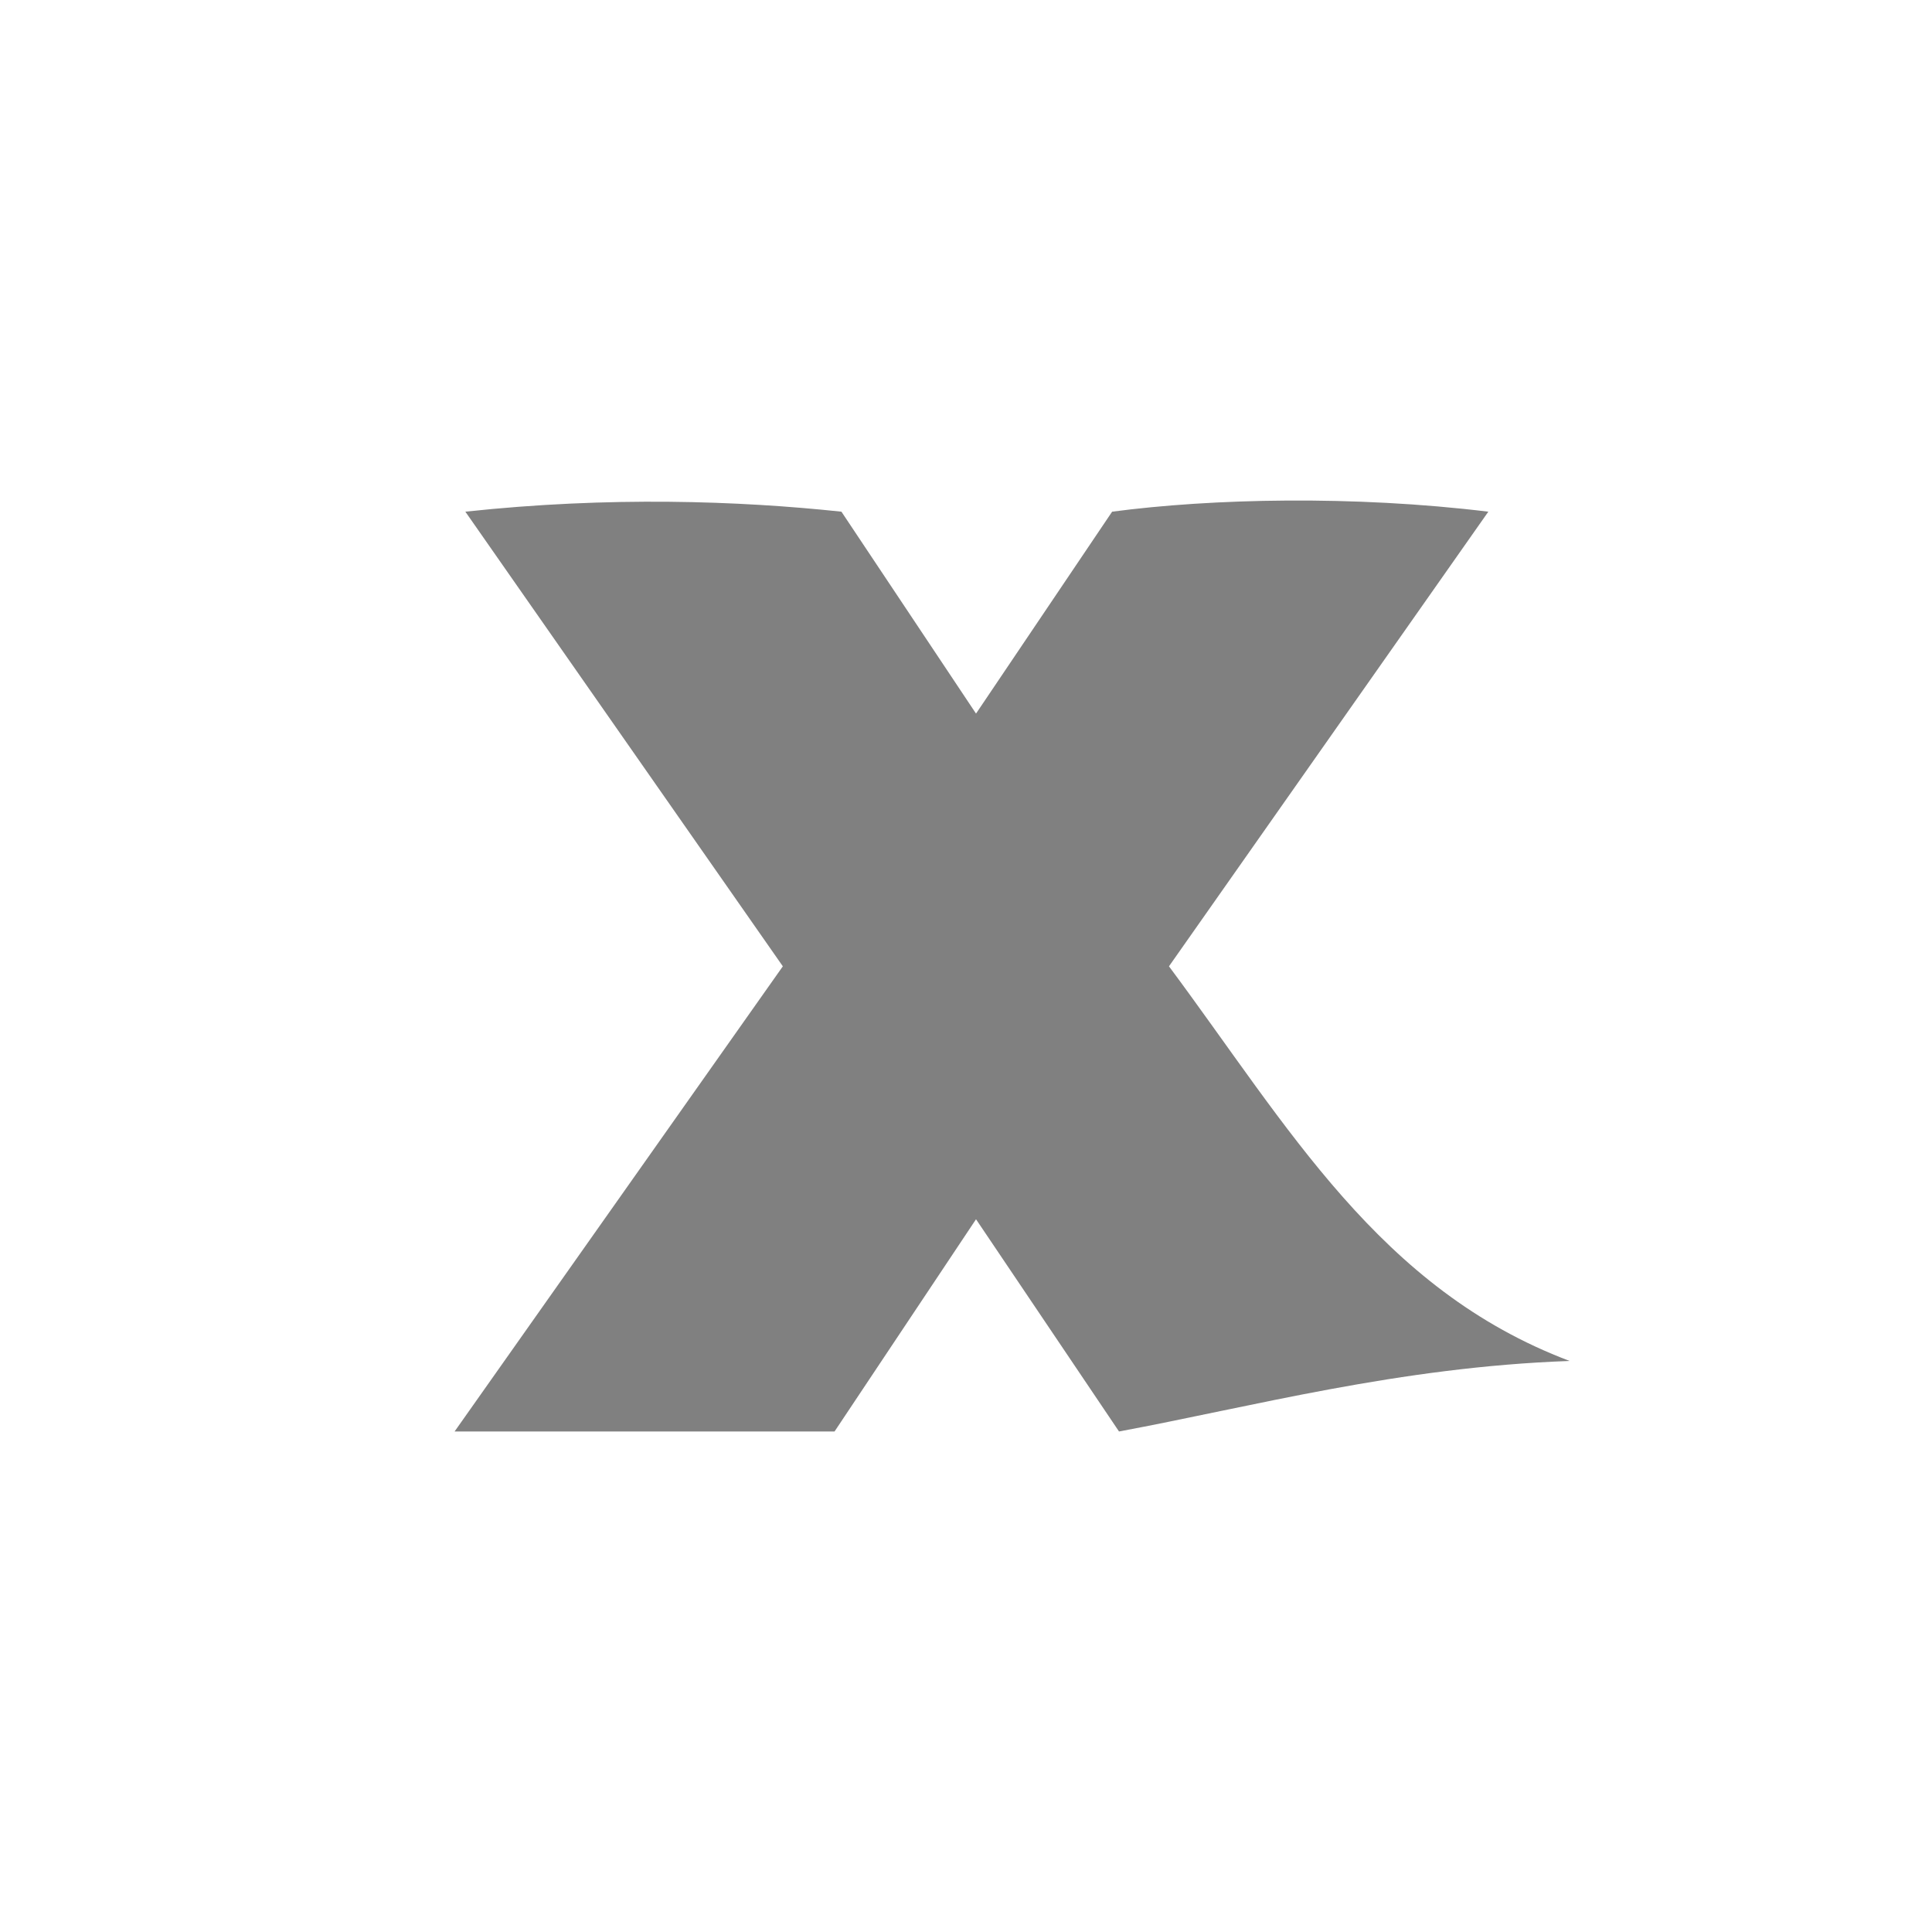 <?xml version="1.0" encoding="UTF-8" standalone="no"?>
<svg
   xmlns:dc="http://purl.org/dc/elements/1.1/"
   xmlns:cc="http://creativecommons.org/ns#"
   xmlns:rdf="http://www.w3.org/1999/02/22-rdf-syntax-ns#"
   xmlns:svg="http://www.w3.org/2000/svg"
   xmlns="http://www.w3.org/2000/svg"
   xmlns:xlink="http://www.w3.org/1999/xlink"
   xmlns:sodipodi="http://sodipodi.sourceforge.net/DTD/sodipodi-0.dtd"
   xmlns:inkscape="http://www.inkscape.org/namespaces/inkscape"
   sodipodi:docname="logo-small-dark.svg"
   inkscape:version="0.91 r13725"
   version="1.1"
   id="svg4239"
   viewBox="0 0 170 170"
   height="170"
   width="170"
   inkscape:export-filename="/Users/braden/projects/fnx/logo/logo-small-dark.png"
   inkscape:export-xdpi="271.05884"
   inkscape:export-ydpi="271.05884">
  <sodipodi:namedview
     inkscape:current-layer="svg4239"
     inkscape:window-maximized="1"
     inkscape:window-y="297"
     inkscape:window-x="4"
     inkscape:cy="70.026759"
     inkscape:cx="-44.097444"
     inkscape:zoom="4.4190849"
     showgrid="false"
     id="namedview4261"
     inkscape:window-height="1036"
     inkscape:window-width="1916"
     inkscape:pageshadow="2"
     inkscape:pageopacity="0"
     guidetolerance="10"
     gridtolerance="10"
     objecttolerance="10"
     borderopacity="1"
     bordercolor="#666666"
     pagecolor="#ffffff"
     showguides="false"
     fit-margin-top="40"
     fit-margin-left="40"
     fit-margin-right="40"
     fit-margin-bottom="40" />
  <defs
     id="defs4241">
    <inkscape:perspective
       id="perspective4548"
       inkscape:persp3d-origin="291.8015 : 63.889326 : 1"
       inkscape:vp_z="583.603 : 95.833988 : 1"
       inkscape:vp_y="0 : 999.99998 : 0"
       inkscape:vp_x="0 : 95.833989 : 1"
       sodipodi:type="inkscape:persp3d" />
    <linearGradient
       id="b">
      <stop
         id="stop4244"
         stop-color="#ff8366"
         offset="0" />
      <stop
         id="stop4246"
         stop-color="#f06"
         offset="1" />
    </linearGradient>
    <linearGradient
       id="a">
      <stop
         id="stop4249"
         offset="0" />
      <stop
         id="stop4251"
         stop-opacity="0"
         offset="1" />
    </linearGradient>
    <linearGradient
       gradientUnits="userSpaceOnUse"
       y2="149.487"
       x2="638.781"
       y1="56.553"
       x1="638.781"
       id="d"
       xlink:href="#a" />
    <radialGradient
       gradientUnits="userSpaceOnUse"
       gradientTransform="matrix(0,1.136,-1.122,0,-1178.078,-541.212)"
       r="261.801"
       fy="-1427.869"
       fx="481.688"
       cy="-1427.869"
       cx="481.688"
       id="c"
       xlink:href="#b" />
  </defs>
  <path
     sodipodi:nodetypes="ccccccccccccc"
     style="color:#000000;font-style:normal;font-variant:normal;font-weight:bold;font-stretch:normal;font-size:medium;line-height:130%;font-family:Seravek;-inkscape-font-specification:'Seravek, Bold';text-indent:0;text-align:start;text-decoration:none;text-decoration-line:none;text-decoration-style:solid;text-decoration-color:#000000;letter-spacing:0px;word-spacing:0px;text-transform:none;direction:ltr;block-progression:tb;writing-mode:lr-tb;baseline-shift:baseline;text-anchor:start;white-space:normal;clip-rule:nonzero;display:inline;overflow:visible;visibility:visible;opacity:1;isolation:auto;mix-blend-mode:normal;color-interpolation:sRGB;color-interpolation-filters:linearRGB;solid-color:#000000;solid-opacity:1;fill:#808080;fill-opacity:1;fill-rule:nonzero;stroke:none;stroke-width:8;stroke-linecap:butt;stroke-linejoin:miter;stroke-miterlimit:4;stroke-dasharray:none;stroke-dashoffset:0;stroke-opacity:1;color-rendering:auto;image-rendering:auto;shape-rendering:auto;text-rendering:auto;enable-background:accumulate"
     d="m 40.947,45.024 27.936,40.004 -28.883,40.931 33.433,0 12.449,-18.674 12.582,18.674 c 11.739,-2.187 24.609,-5.67 39.65,-6.206 -16.731,-6.319 -24.72,-20.563 -35.254,-34.725 l 28.101,-40.004 c -11.864,-1.447 -24.311,-1.164 -33.103,0 L 85.882,62.79 74.039,45.024 c -9.013,-0.96 -20.421,-1.365 -33.092,0 z"
     id="path4271"
     inkscape:connector-curvature="0" />
</svg>
